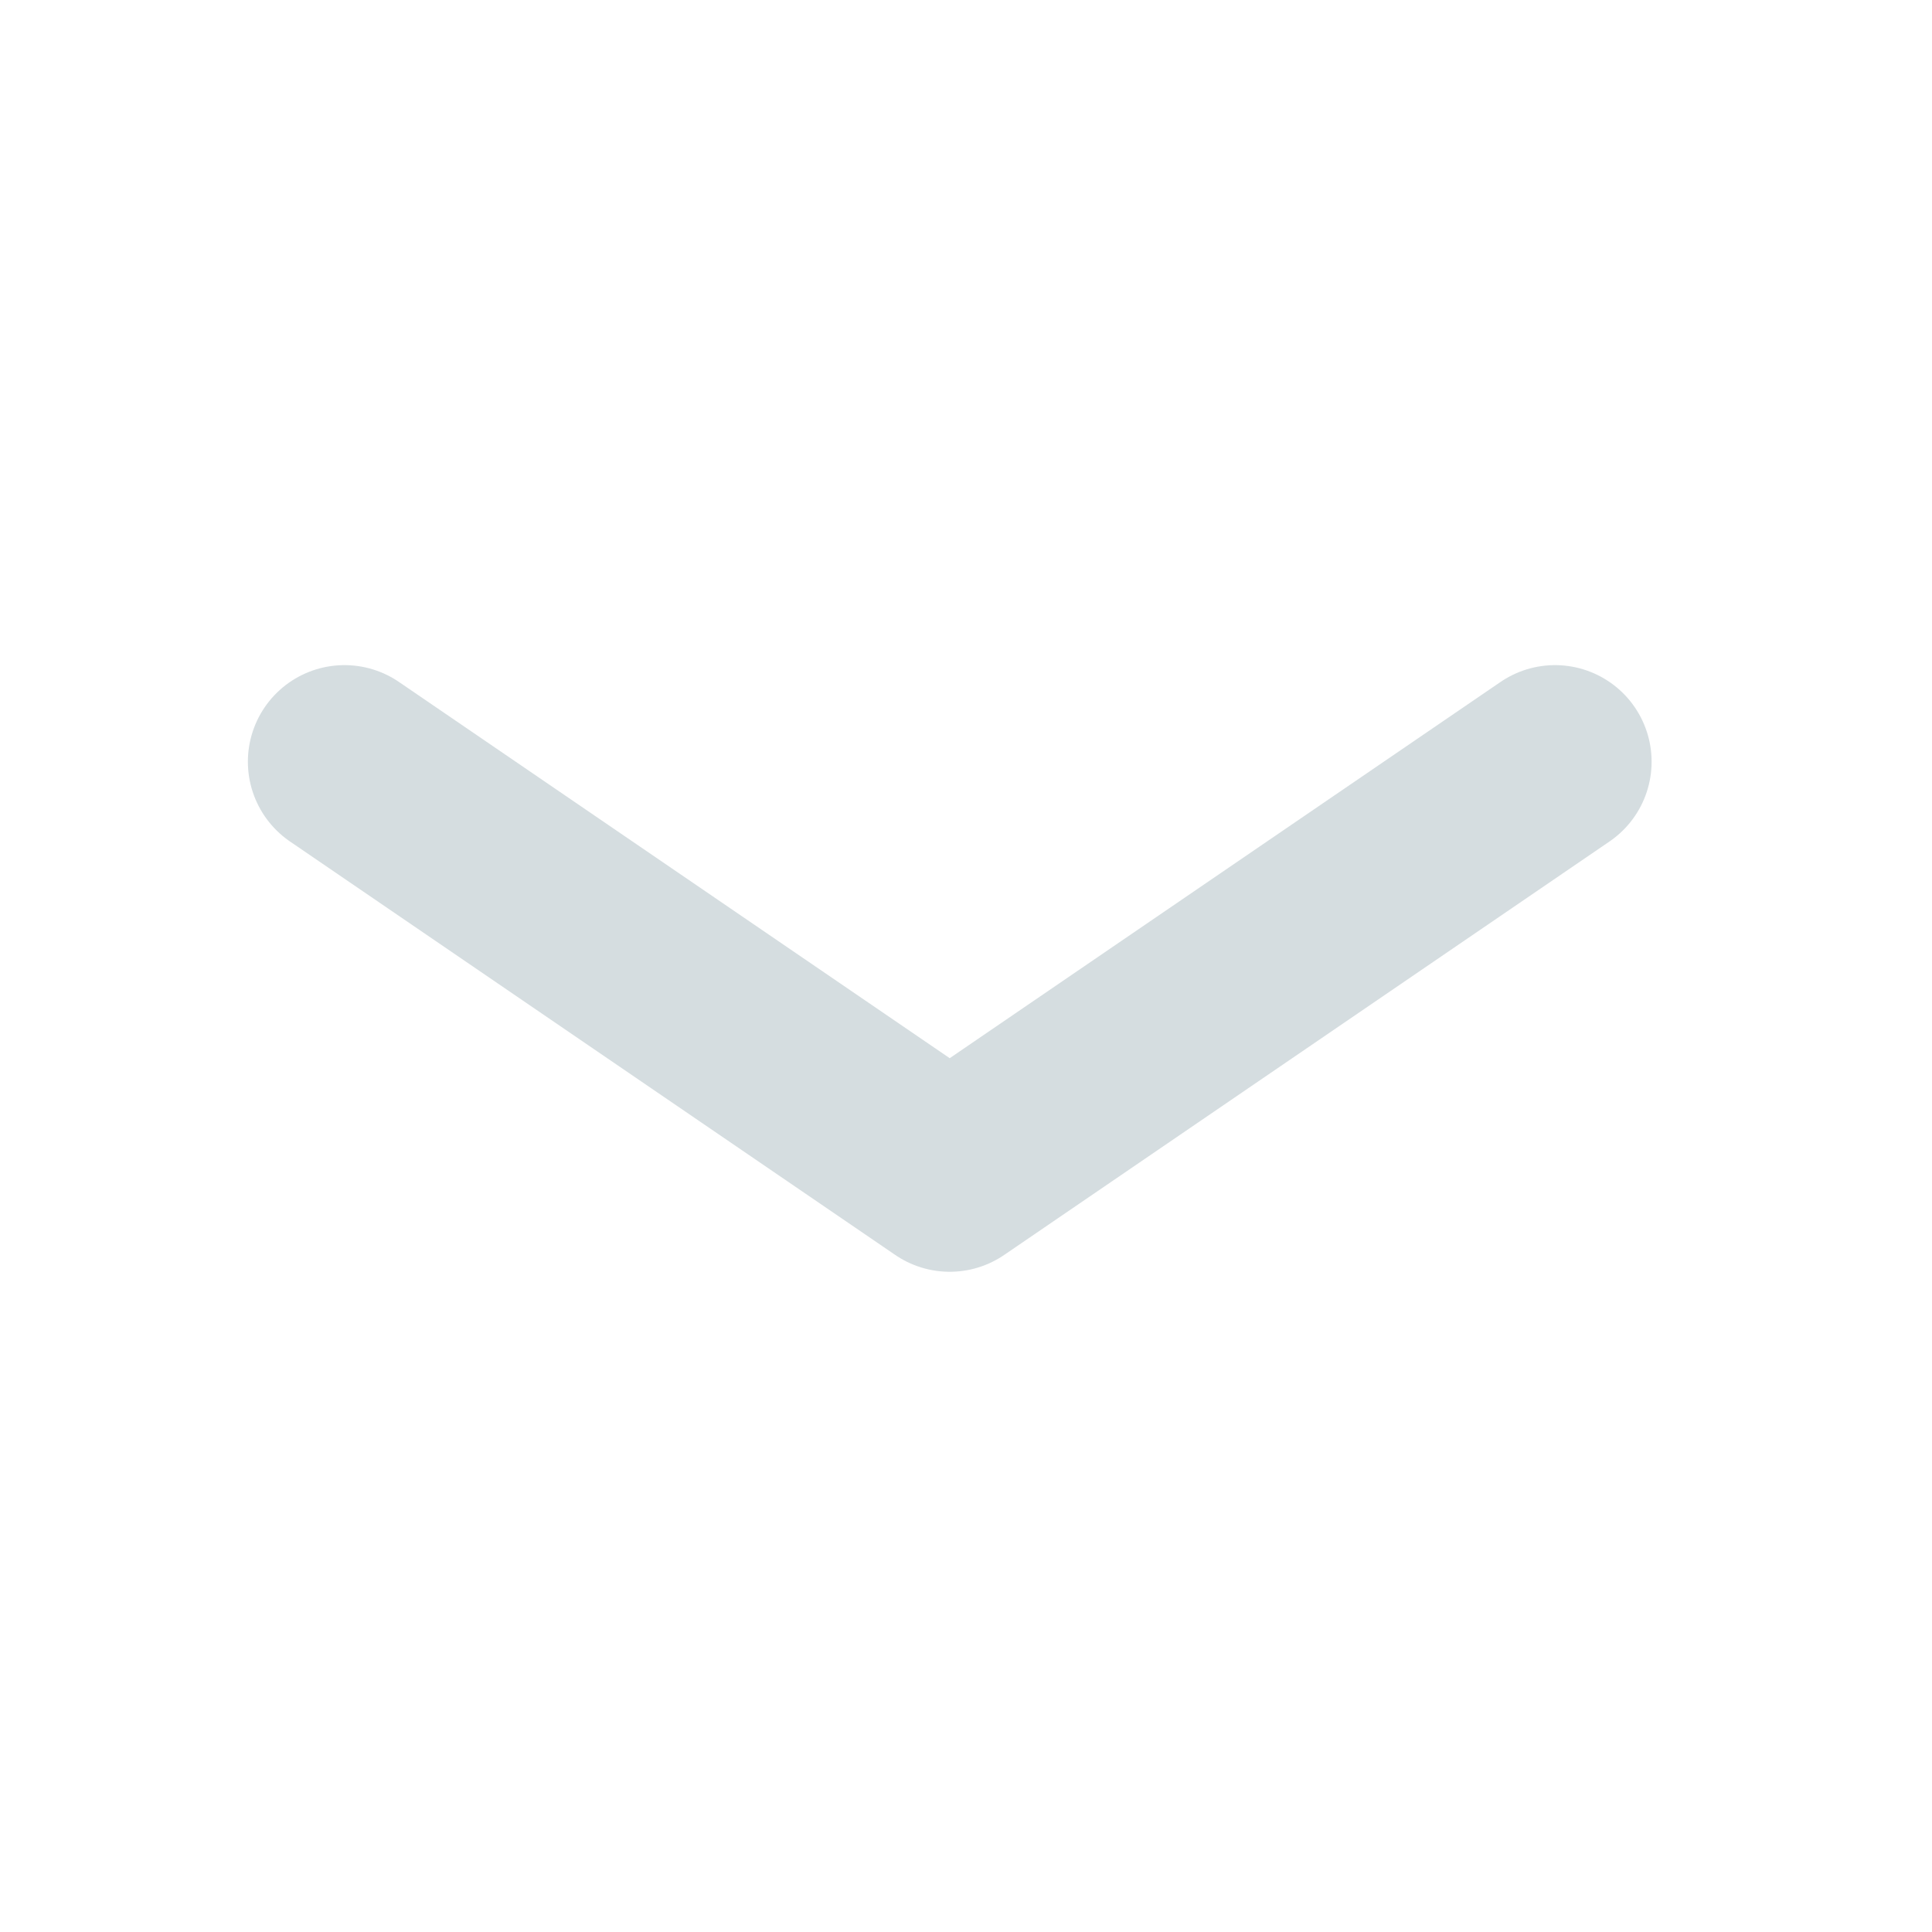 <svg width="30" height="30" viewBox="0 0 30 30" fill="none" xmlns="http://www.w3.org/2000/svg">
<path d="M5.349 11.828L14.747 18.248L24.146 11.828" stroke="#D5DDE0" stroke-width="3" stroke-linecap="round" stroke-linejoin="round"/>
</svg>

